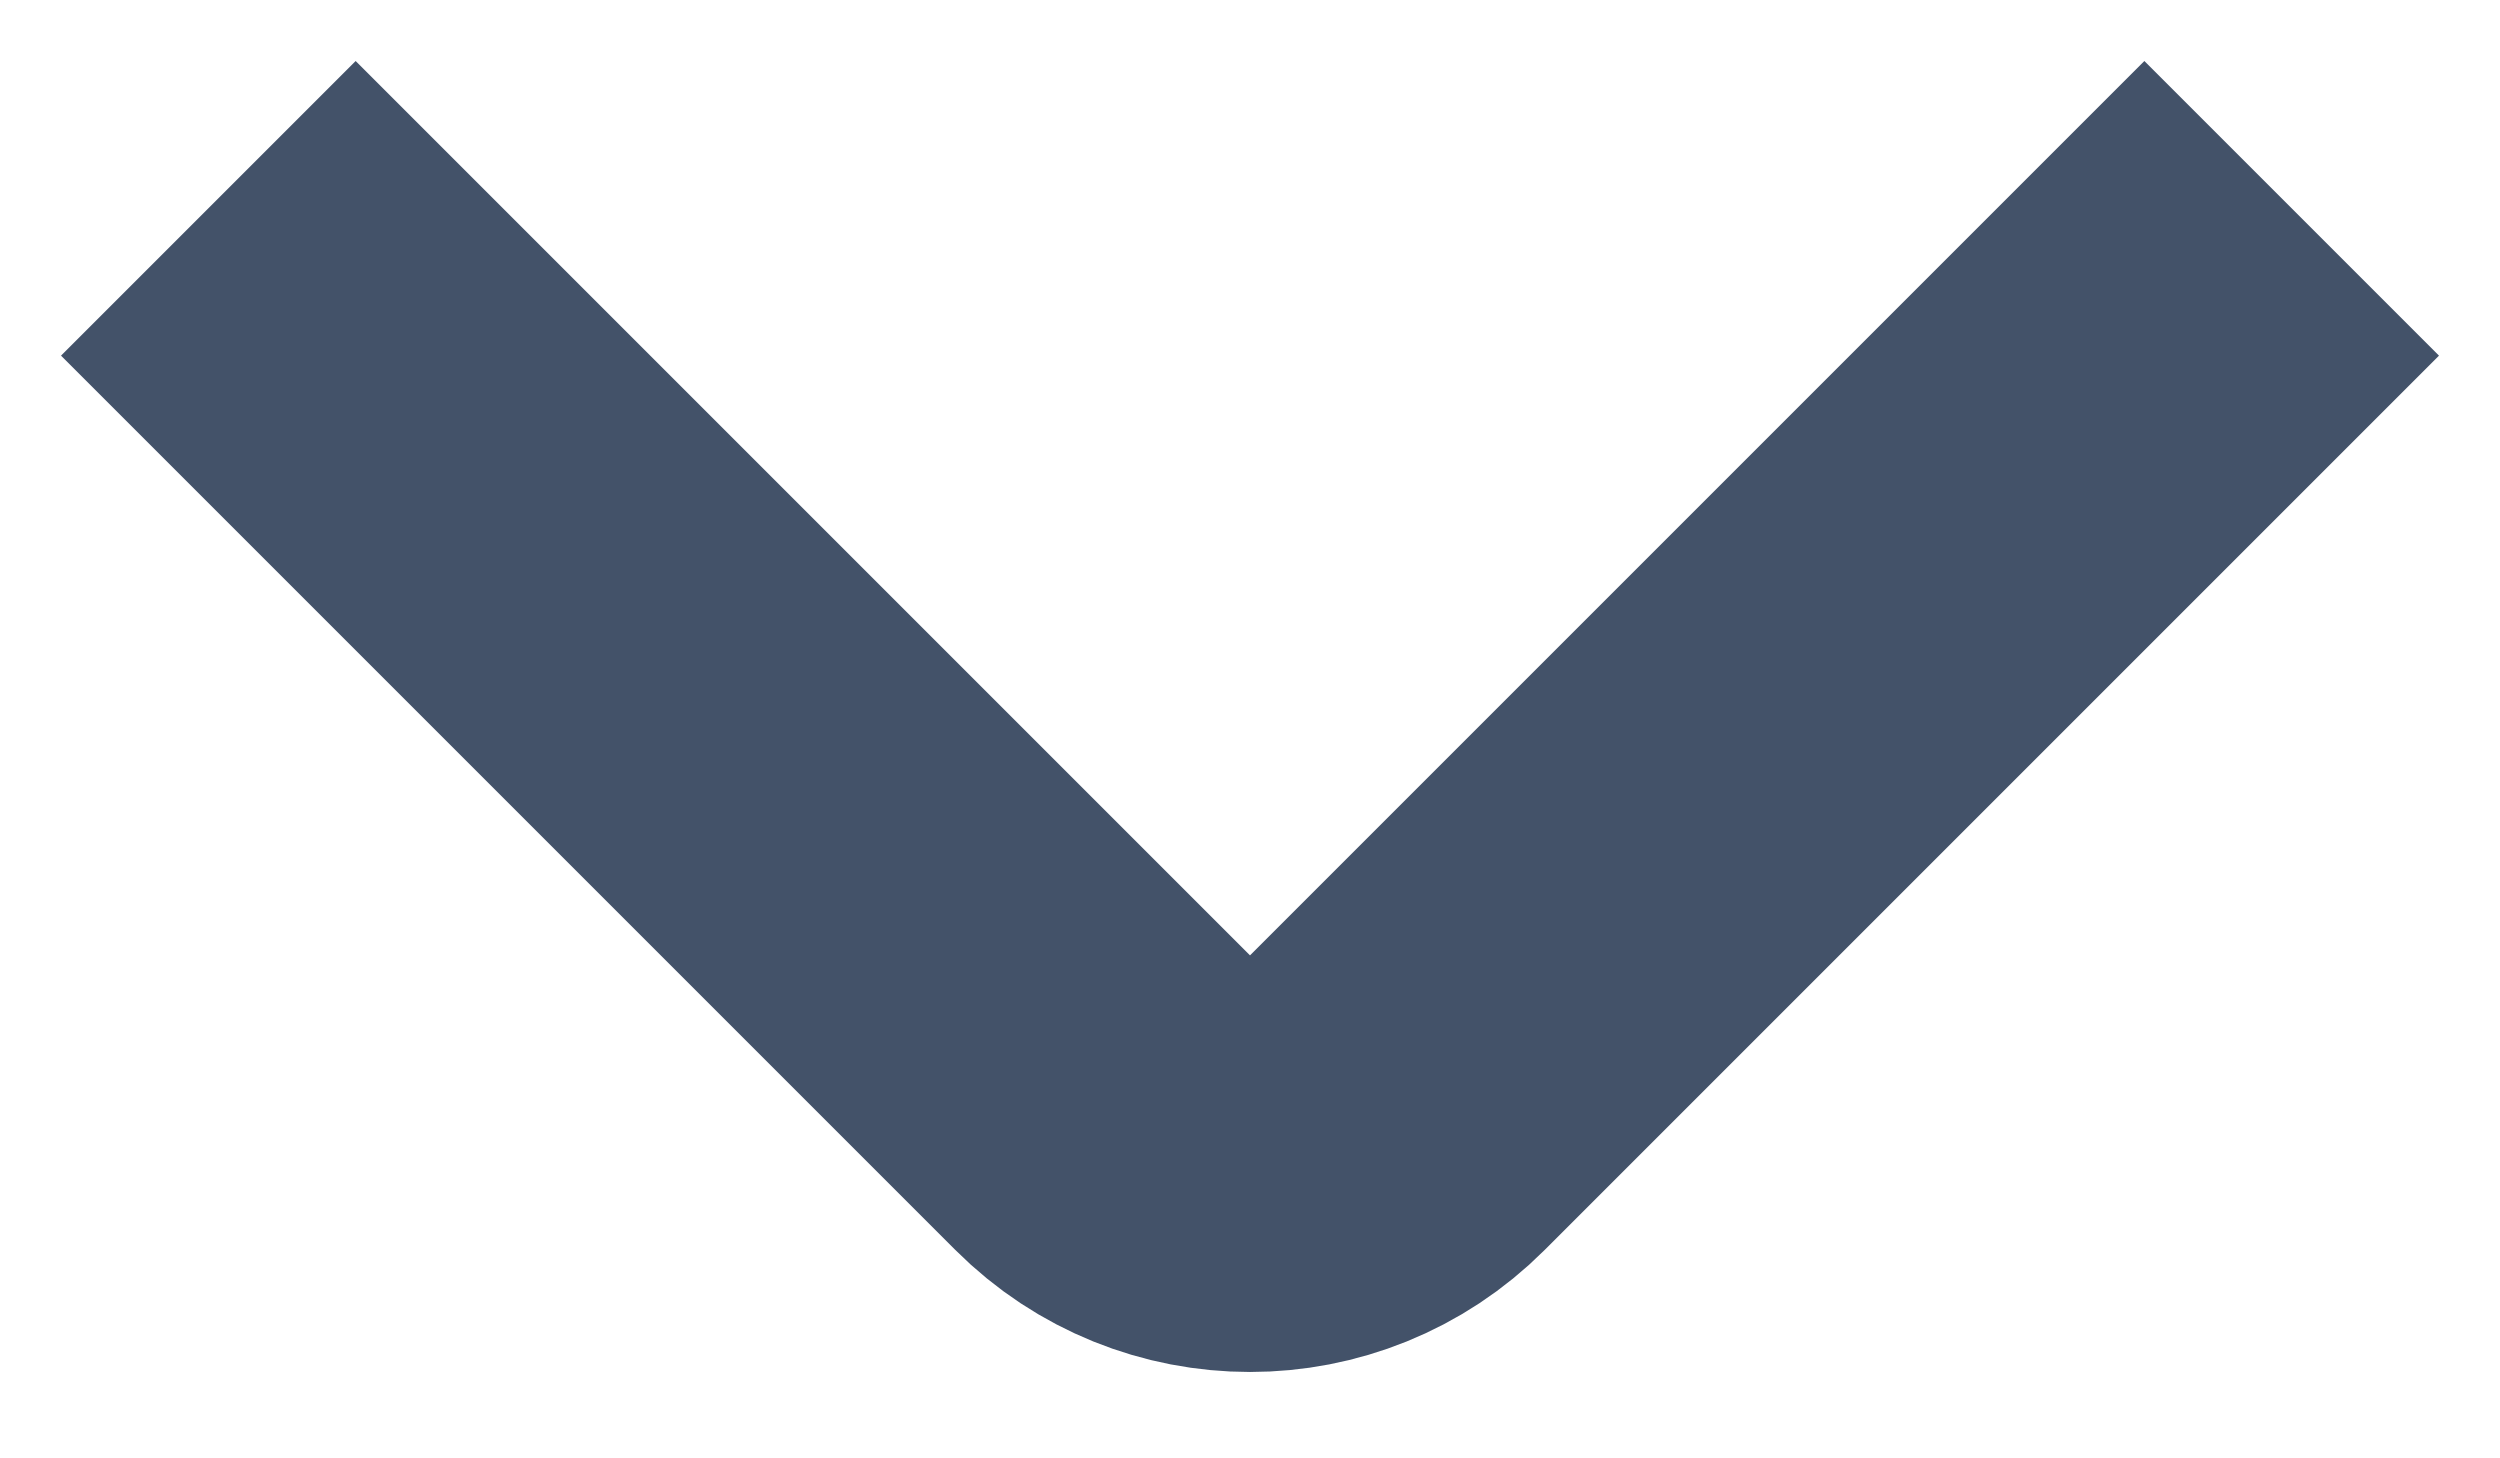 <svg width="12" height="7" viewBox="0 0 12 7" fill="none" xmlns="http://www.w3.org/2000/svg">
<path d="M11 1L6.707 5.293C6.317 5.683 5.683 5.683 5.293 5.293L1 1" stroke="#435269" stroke-width="2"/>
</svg>

